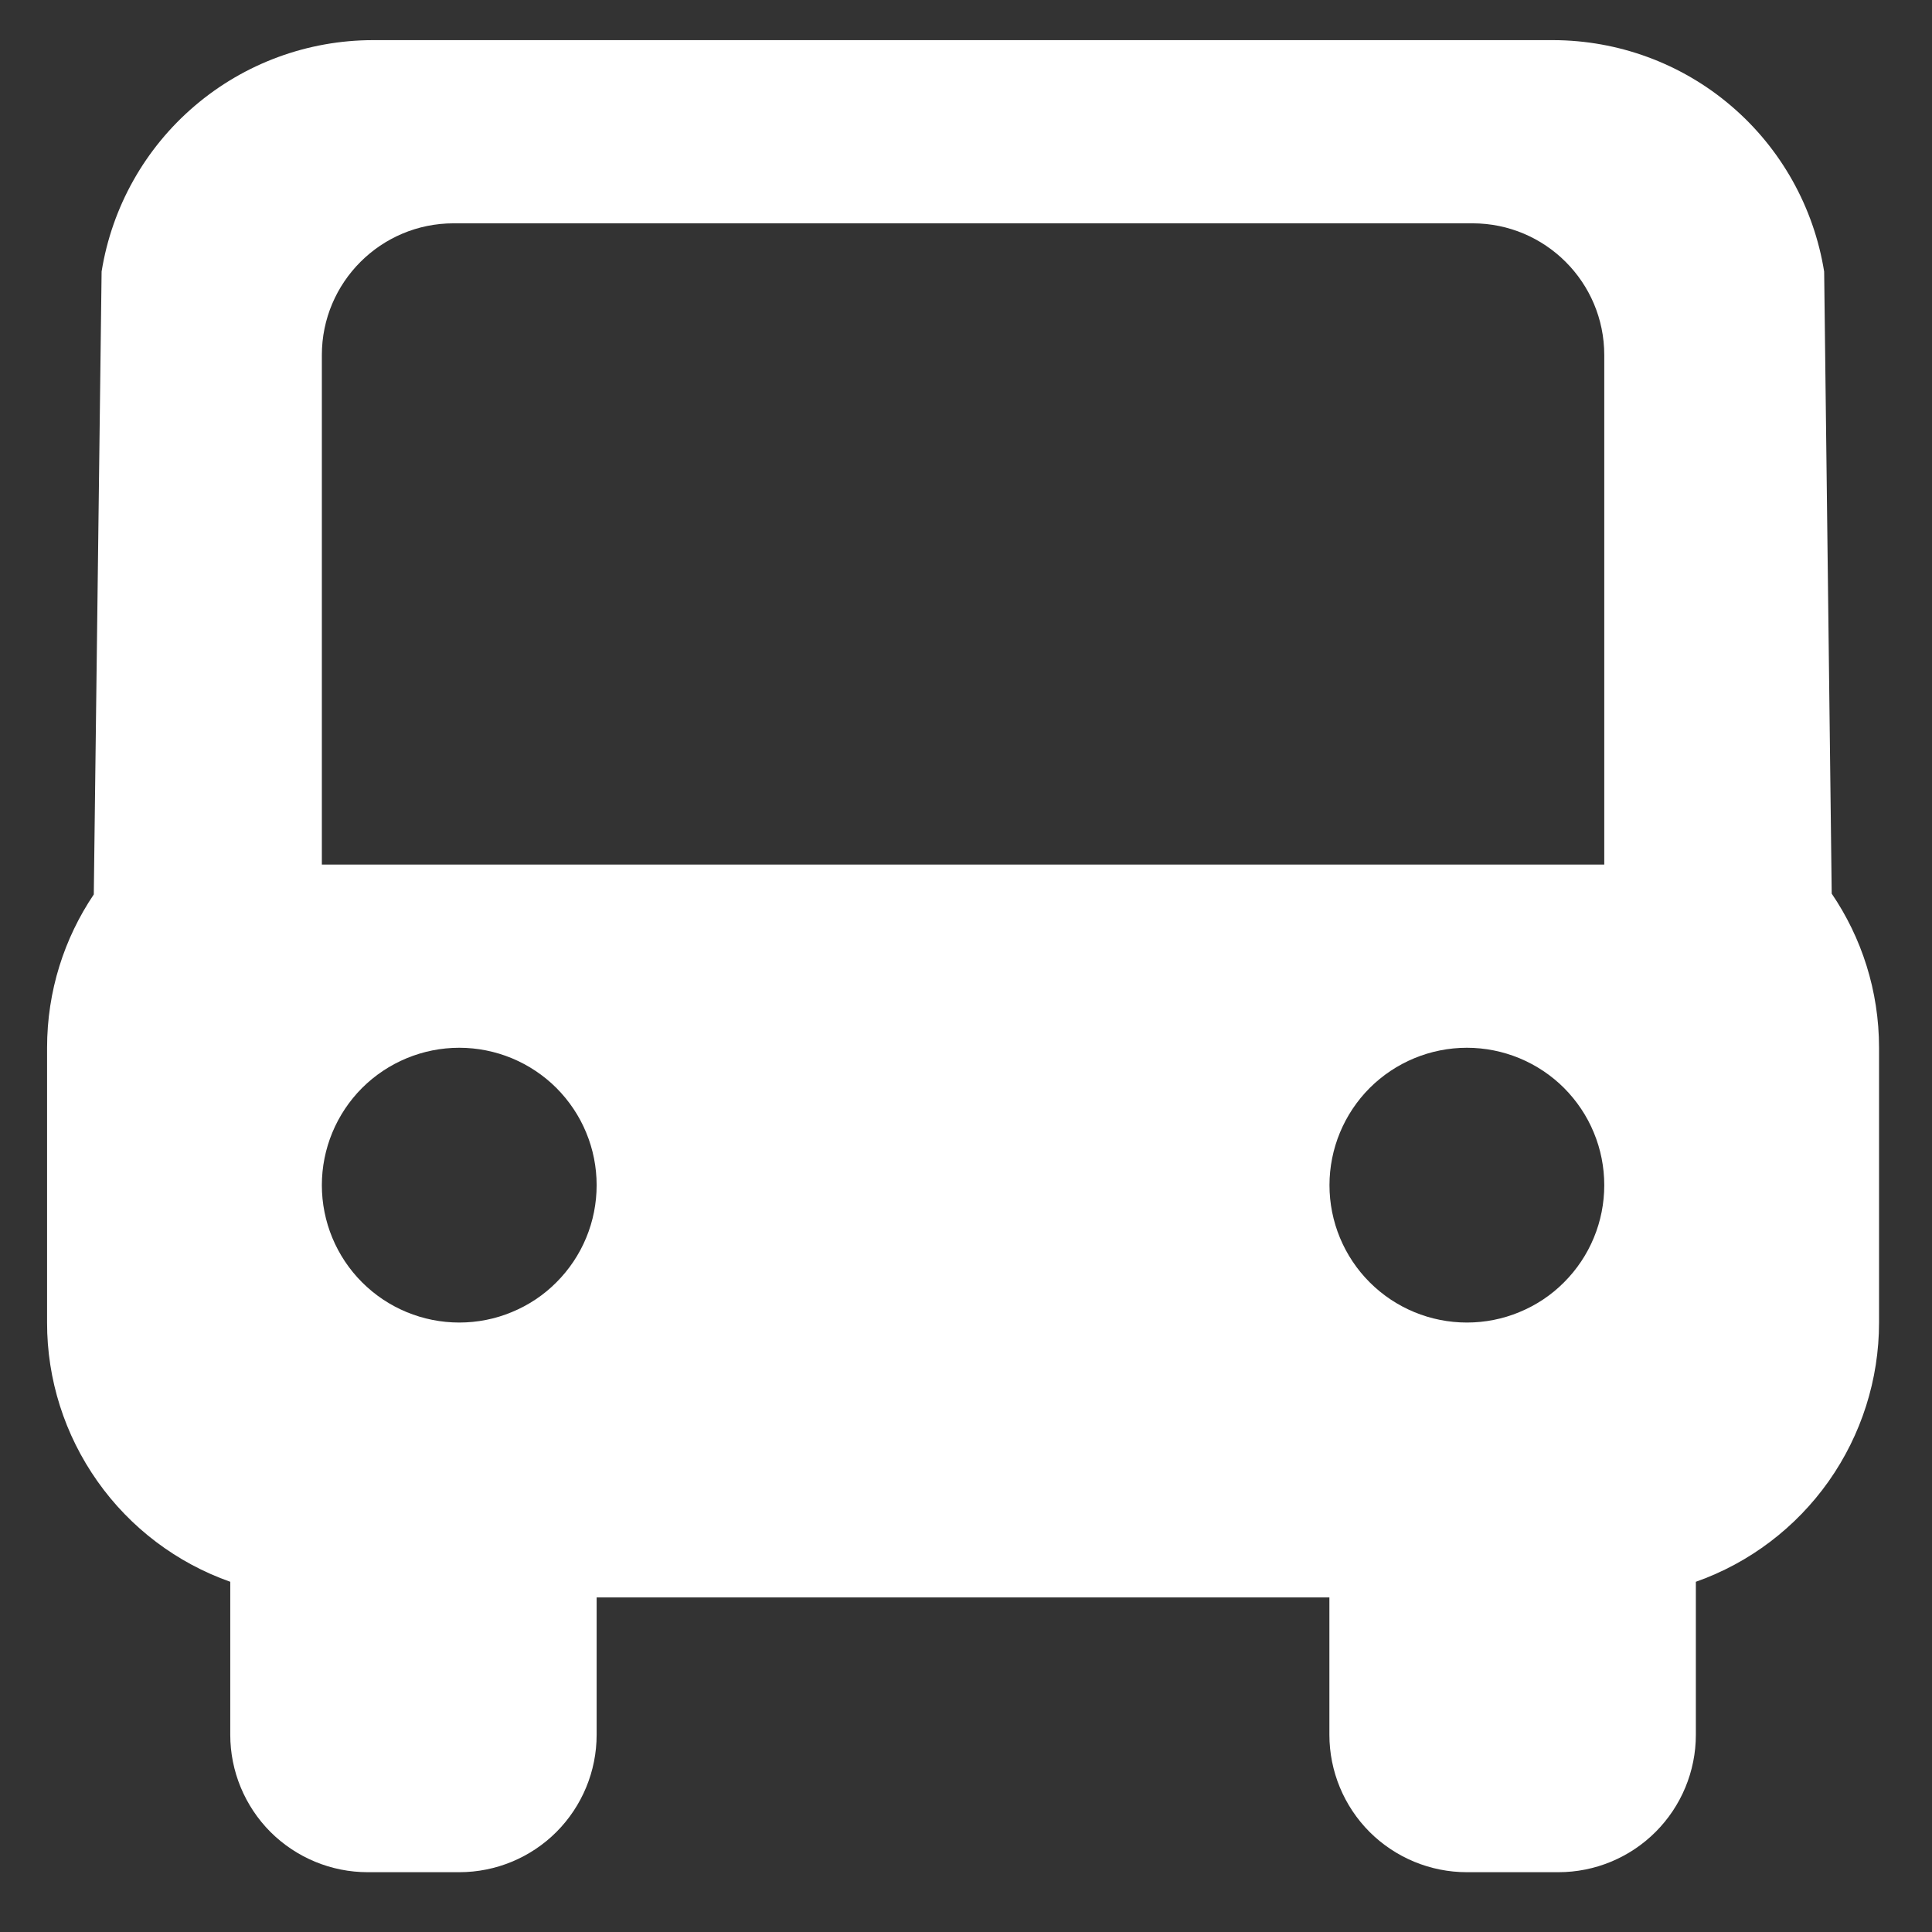 <svg width="22" height="22" viewBox="0 0 22 22" fill="none" xmlns="http://www.w3.org/2000/svg">
<rect x="0" y="0" width="22" height="22" fill="#333333" stroke="none"/>
<path fill-rule="evenodd" clip-rule="evenodd" d="M6.794 18.19H15.138V19.754C15.138 20.169 15.303 20.567 15.596 20.861C15.89 21.154 16.288 21.319 16.703 21.319H17.746C18.161 21.319 18.559 21.154 18.852 20.861C19.146 20.567 19.311 20.169 19.311 19.754V18.012C19.921 17.797 20.449 17.397 20.823 16.868C21.196 16.339 21.397 15.708 21.397 15.06V11.931C21.397 11.281 21.198 10.676 20.858 10.176L20.772 3.093C20.654 2.358 20.279 1.689 19.713 1.206C19.148 0.723 18.428 0.458 17.684 0.457H4.249C3.505 0.457 2.784 0.722 2.218 1.205C1.651 1.688 1.275 2.357 1.157 3.092L1.068 10.185C0.732 10.684 0.536 11.284 0.536 11.931V15.06C0.535 15.708 0.736 16.339 1.11 16.868C1.483 17.397 2.012 17.797 2.622 18.012V19.754C2.622 20.169 2.787 20.567 3.08 20.861C3.374 21.154 3.772 21.319 4.187 21.319H5.23C5.645 21.319 6.043 21.154 6.336 20.861C6.629 20.567 6.794 20.169 6.794 19.754V18.19ZM17.302 14.941C17.113 15.02 16.909 15.06 16.704 15.06C16.289 15.06 15.891 14.896 15.597 14.602C15.304 14.309 15.139 13.911 15.139 13.496C15.139 13.081 15.304 12.683 15.597 12.389C15.891 12.096 16.289 11.931 16.704 11.931C16.909 11.931 17.113 11.972 17.302 12.05C17.492 12.129 17.665 12.244 17.81 12.389C17.955 12.535 18.071 12.707 18.149 12.897C18.228 13.087 18.268 13.29 18.268 13.496C18.268 13.701 18.228 13.905 18.149 14.095C18.071 14.284 17.955 14.457 17.81 14.602C17.665 14.748 17.492 14.863 17.302 14.941ZM5.828 14.941C5.639 15.02 5.435 15.06 5.23 15.06C4.815 15.06 4.417 14.896 4.123 14.602C3.83 14.309 3.665 13.911 3.665 13.496C3.665 13.081 3.83 12.683 4.123 12.389C4.417 12.096 4.815 11.931 5.23 11.931C5.435 11.931 5.639 11.972 5.828 12.05C6.018 12.129 6.191 12.244 6.336 12.389C6.481 12.535 6.597 12.707 6.675 12.897C6.754 13.087 6.794 13.29 6.794 13.496C6.794 13.701 6.754 13.905 6.675 14.095C6.597 14.284 6.481 14.457 6.336 14.602C6.191 14.748 6.018 14.863 5.828 14.941ZM5.165 2.543C4.337 2.543 3.665 3.215 3.665 4.043V9.845H18.268V4.043C18.268 3.215 17.597 2.543 16.768 2.543H5.165Z" fill="white"/>
</svg>
